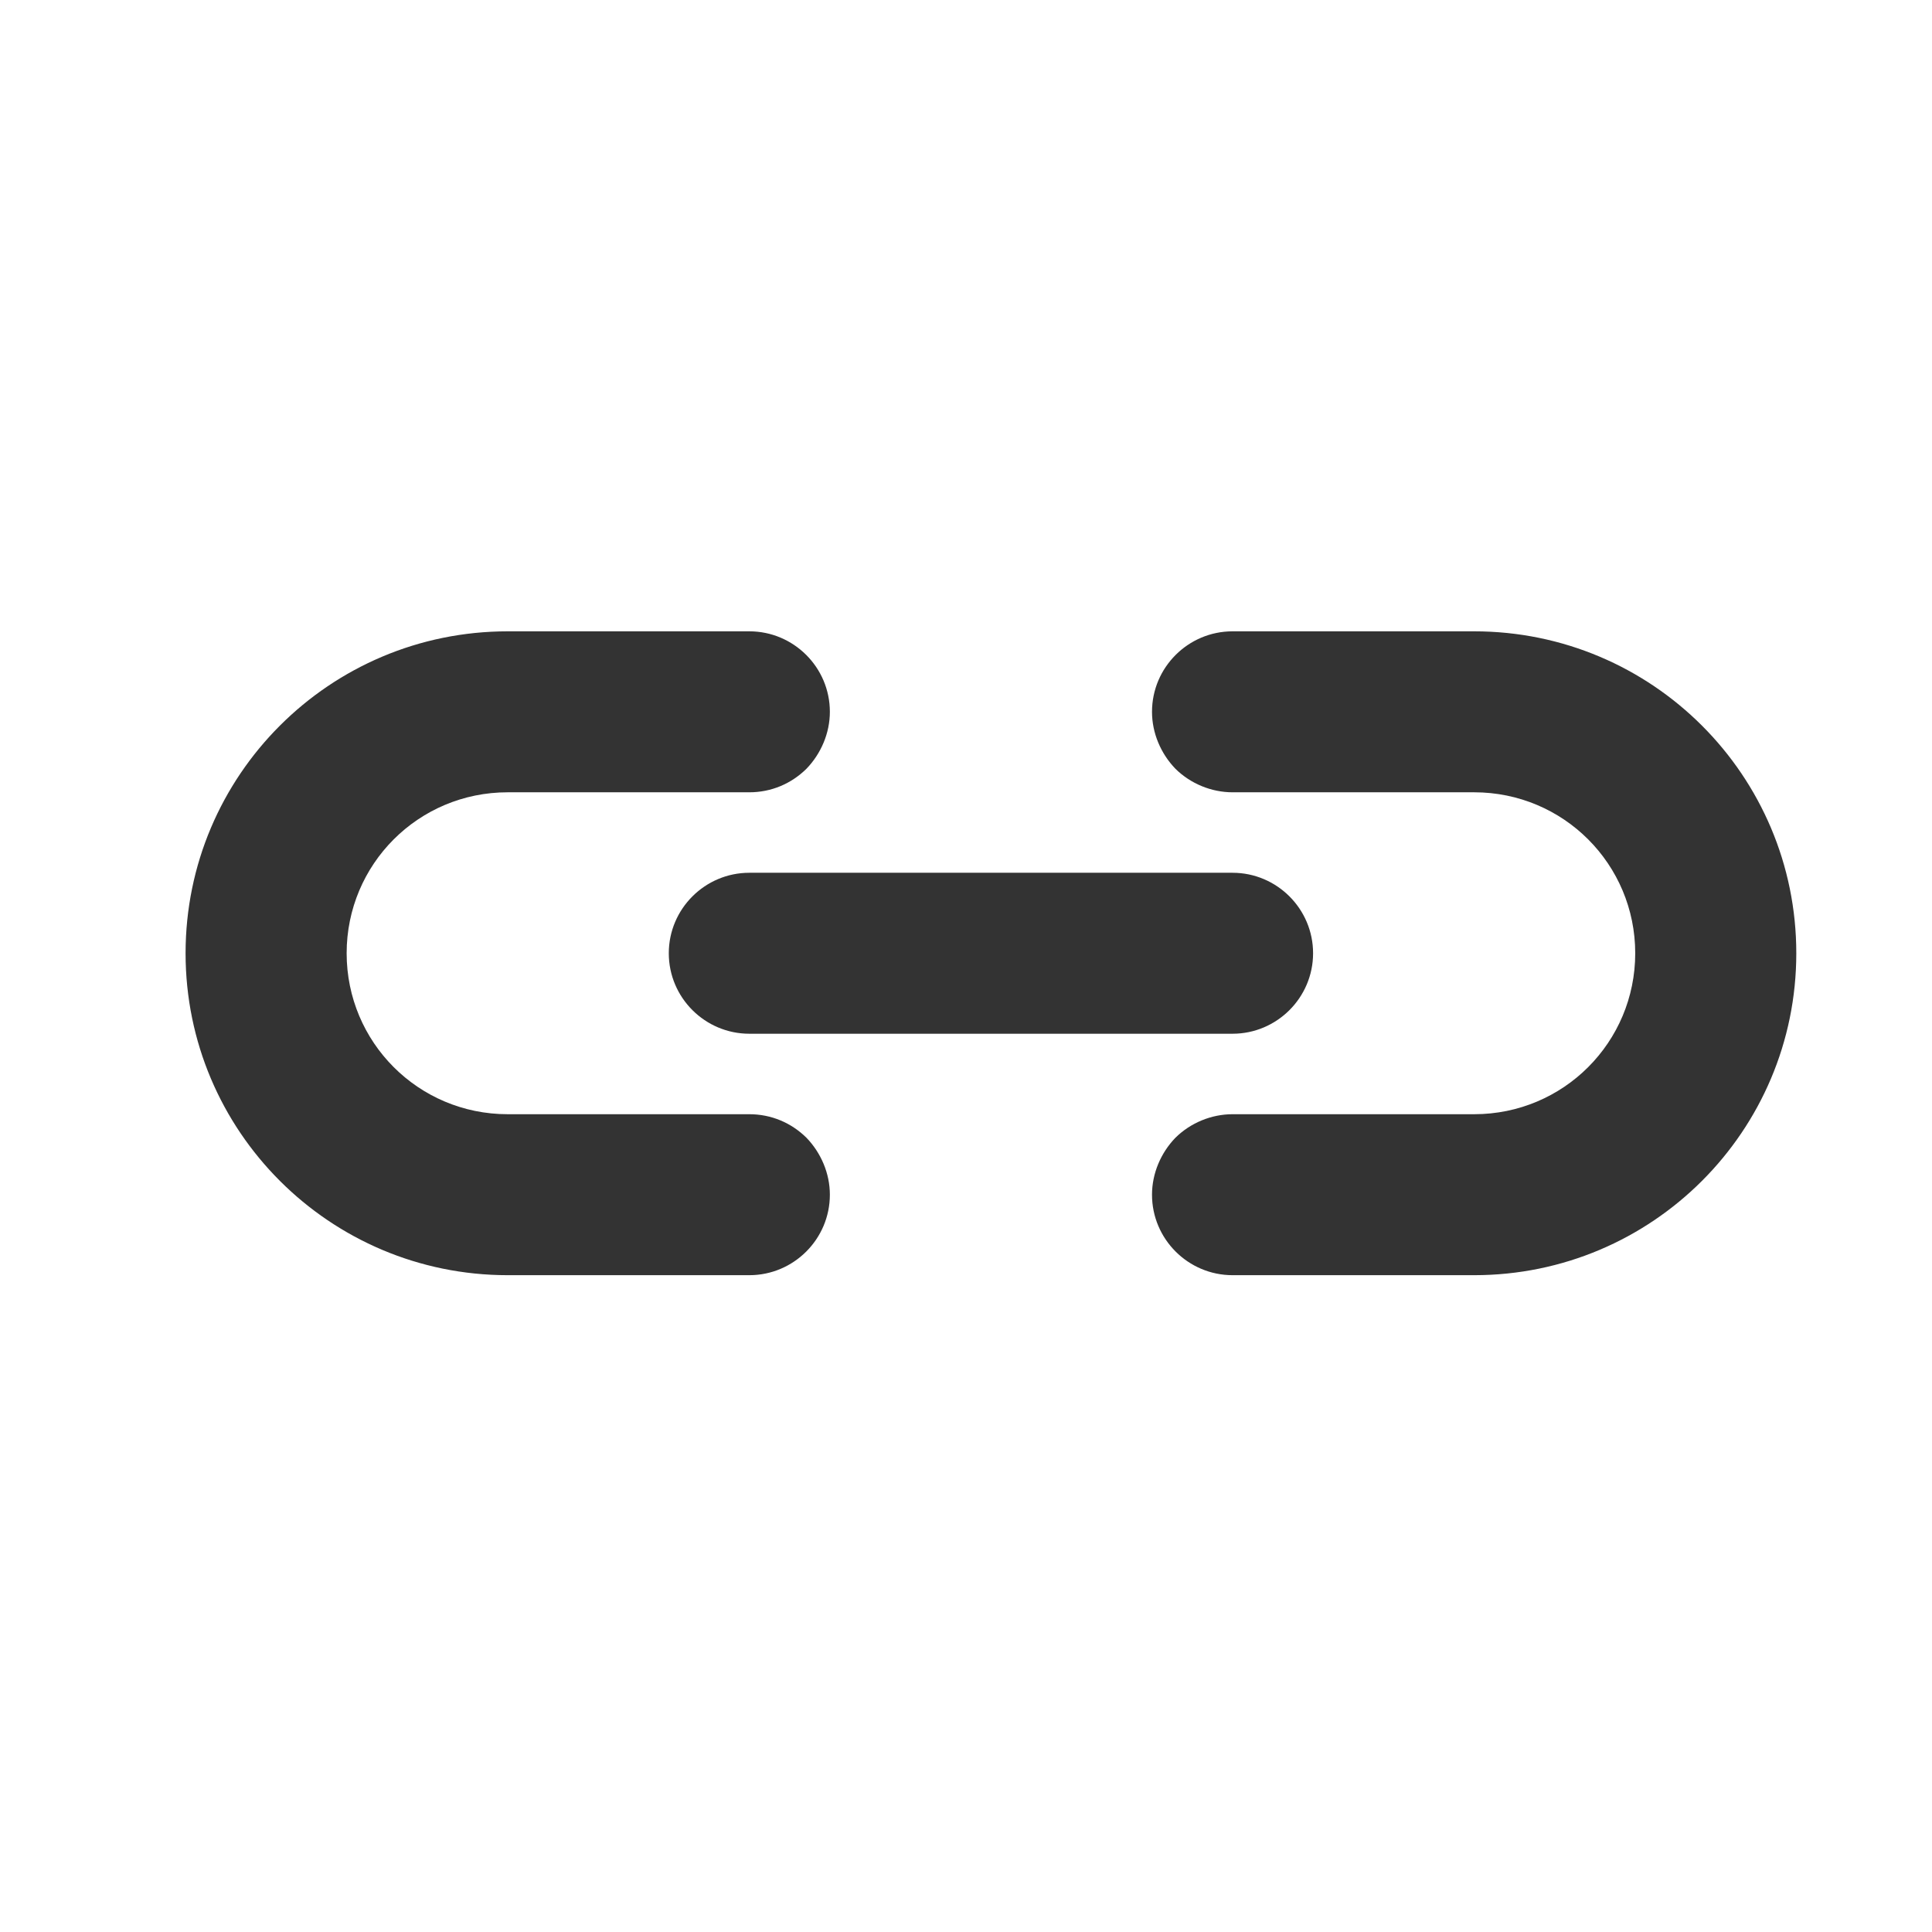 <?xml version="1.0" encoding="UTF-8" standalone="no"?>
<!DOCTYPE svg PUBLIC "-//W3C//DTD SVG 1.1//EN" "http://www.w3.org/Graphics/SVG/1.1/DTD/svg11.dtd">
<svg width="24px" height="24px" version="1.1" xmlns="http://www.w3.org/2000/svg" xmlns:xlink="http://www.w3.org/1999/xlink" xml:space="preserve" xmlns:serif="http://www.serif.com/" style="fill-rule:evenodd;clip-rule:evenodd;stroke-linejoin:round;stroke-miterlimit:1.414;">
    <g transform="matrix(1,0,0,1,-2805,-558)">
        <g id="ui.regular.link" transform="matrix(0.801,0,0,0.985,2805,558)">
            <rect x="0" y="0" width="29.971" height="24.367" style="fill:none;"/>
            <g transform="matrix(1.249,0,0,1.015,-2397.7,-566.528)">
                <path d="M1938,566C1940.21,566 1942,567.791 1942,570C1942,570 1942,570 1942,570C1942,572.209 1940.21,574 1938,574C1936.88,574 1935.77,574 1935,574C1934.45,574 1934,573.552 1934,573C1934,572.735 1934.11,572.48 1934.29,572.293C1934.48,572.105 1934.74,572 1935,572C1935.82,572 1936.99,572 1938,572C1939.11,572 1940,571.105 1940,570C1940,568.895 1939.11,568 1938,568C1936.99,568 1935.82,568 1935,568C1934.74,568 1934.48,567.895 1934.29,567.707C1934.11,567.52 1934,567.265 1934,567C1934,566.448 1934.45,566 1935,566C1935.77,566 1936.88,566 1938,566ZM1930,567C1930,567.265 1929.89,567.52 1929.71,567.707C1929.52,567.895 1929.27,568 1929,568C1928.18,568 1927.01,568 1926,568C1924.89,568 1924,568.895 1924,570C1924,571.105 1924.89,572 1926,572C1927.01,572 1928.18,572 1929,572C1929.27,572 1929.52,572.105 1929.71,572.293C1929.89,572.48 1930,572.735 1930,573C1930,573.552 1929.55,574 1929,574C1928.23,574 1927.12,574 1926,574C1923.79,574 1922,572.209 1922,570C1922,570 1922,570 1922,570C1922,567.791 1923.79,566 1926,566C1927.12,566 1928.23,566 1929,566C1929.55,566 1930,566.448 1930,567C1930,567 1930,567 1930,567ZM1935,569C1935.55,569 1936,569.448 1936,570C1936,570.552 1935.55,571 1935,571C1933.46,571 1930.54,571 1929,571C1928.45,571 1928,570.552 1928,570C1928,569.448 1928.45,569 1929,569C1930.54,569 1933.46,569 1935,569Z" style="fill:rgb(51,51,51);"/>
            </g>
        </g>
    </g>
</svg>
